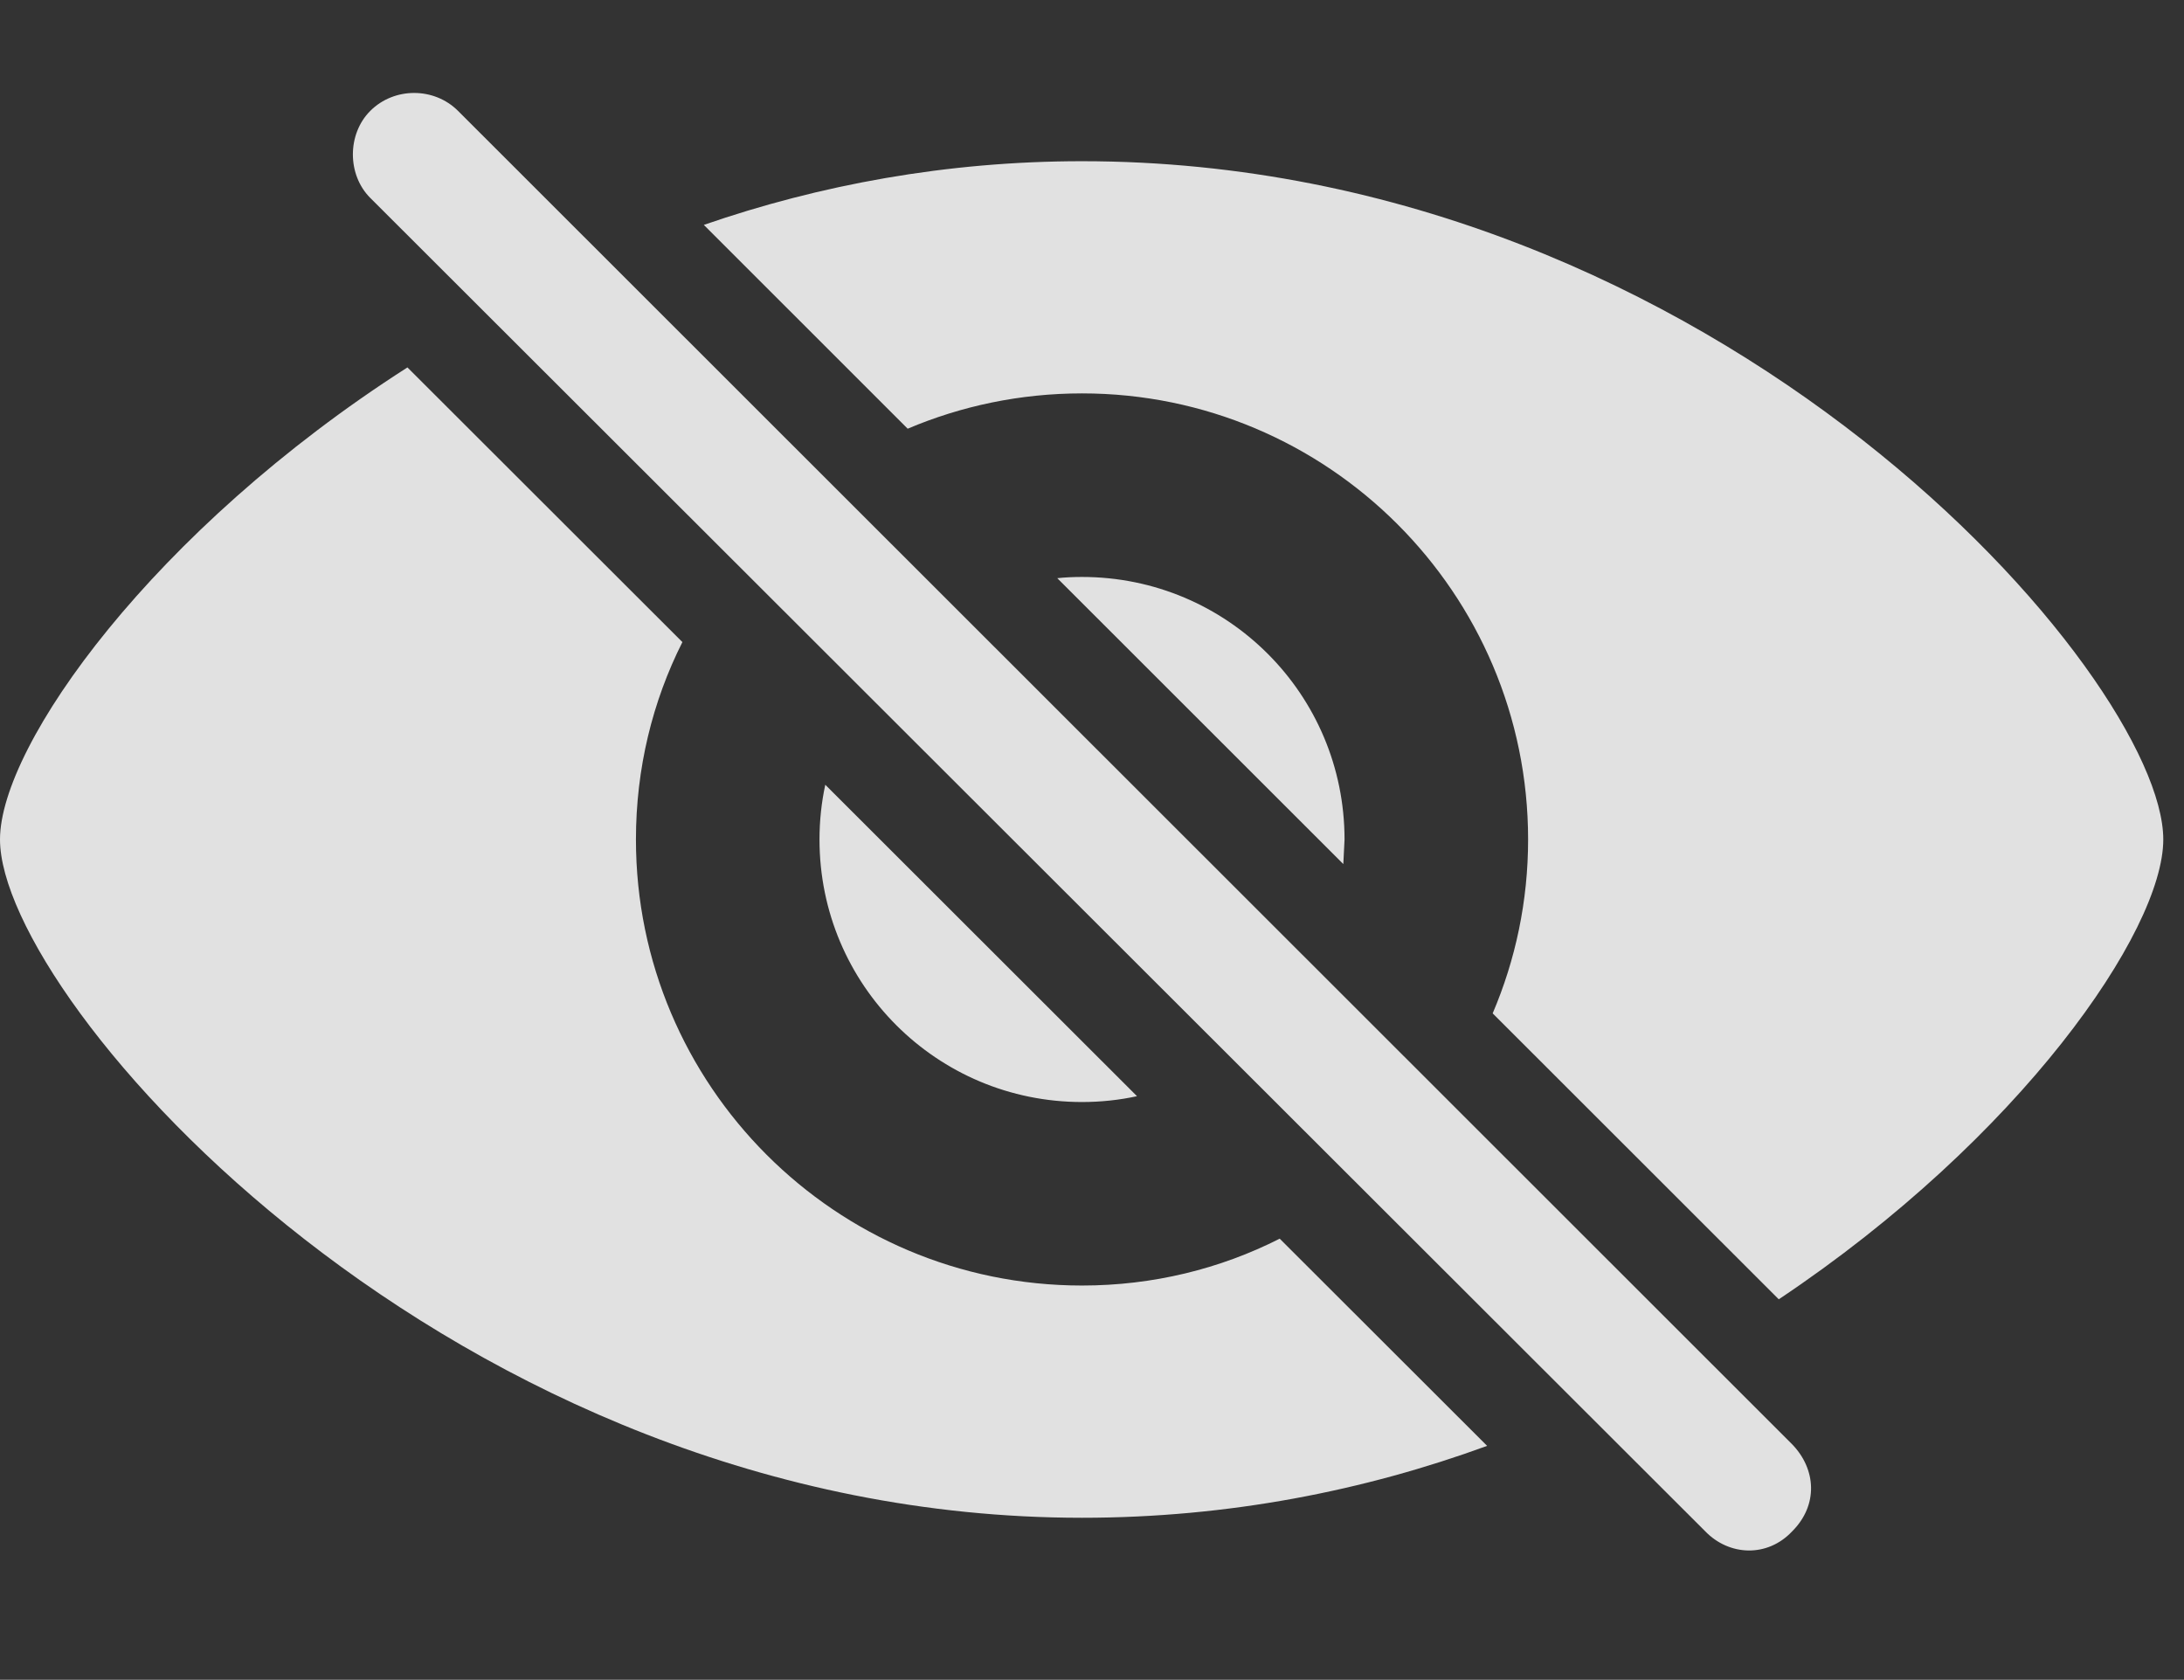 <?xml version="1.0" encoding="UTF-8"?>
<!--Generator: Apple Native CoreSVG 326-->
<!DOCTYPE svg
PUBLIC "-//W3C//DTD SVG 1.1//EN"
       "http://www.w3.org/Graphics/SVG/1.1/DTD/svg11.dtd">
<svg version="1.1" xmlns="http://www.w3.org/2000/svg" xmlns:xlink="http://www.w3.org/1999/xlink" viewBox="0 0 37.42 28.779">
 <rect x="0" y="0" width="37.42" height="28.779" fill="#333333" stroke="none"/>
 <g>
  <rect height="28.779" opacity="0" width="37.42" x="0" y="0"/>
  <path d="M11.692 11.001C11.18 12.017 10.896 13.166 10.896 14.383C10.896 18.594 14.315 22.025 18.539 22.025C19.756 22.025 20.908 21.739 21.926 21.222L25.48 24.772C23.385 25.538 21.051 26.004 18.539 26.004C7.725 26.004 0 17.145 0 14.383C0 12.764 2.63 9.078 6.981 6.295ZM37.065 14.383C37.065 15.954 34.613 19.499 30.477 22.261L25.575 17.362C25.966 16.446 26.182 15.439 26.182 14.383C26.182 10.158 22.75 6.74 18.539 6.74C17.479 6.74 16.469 6.956 15.552 7.345L12.059 3.853C14.038 3.169 16.217 2.762 18.539 2.762C29.477 2.762 37.065 11.607 37.065 14.383ZM19.481 18.781C19.178 18.847 18.863 18.881 18.539 18.881C16.051 18.881 14.041 16.871 14.041 14.383C14.041 14.061 14.075 13.747 14.14 13.445ZM23.037 14.383L23.016 14.804L18.115 9.906C18.254 9.891 18.396 9.885 18.539 9.885C21.027 9.885 23.037 11.895 23.037 14.383Z" fill="white" fill-opacity="0.85"/>
  <path d="M29.217 26.236C29.627 26.66 30.283 26.688 30.707 26.236C31.158 25.785 31.117 25.17 30.707 24.746L7.848 1.9C7.438 1.49 6.754 1.49 6.344 1.9C5.947 2.297 5.947 2.994 6.344 3.391Z" fill="white" fill-opacity="0.85"/>
 </g>
</svg>
